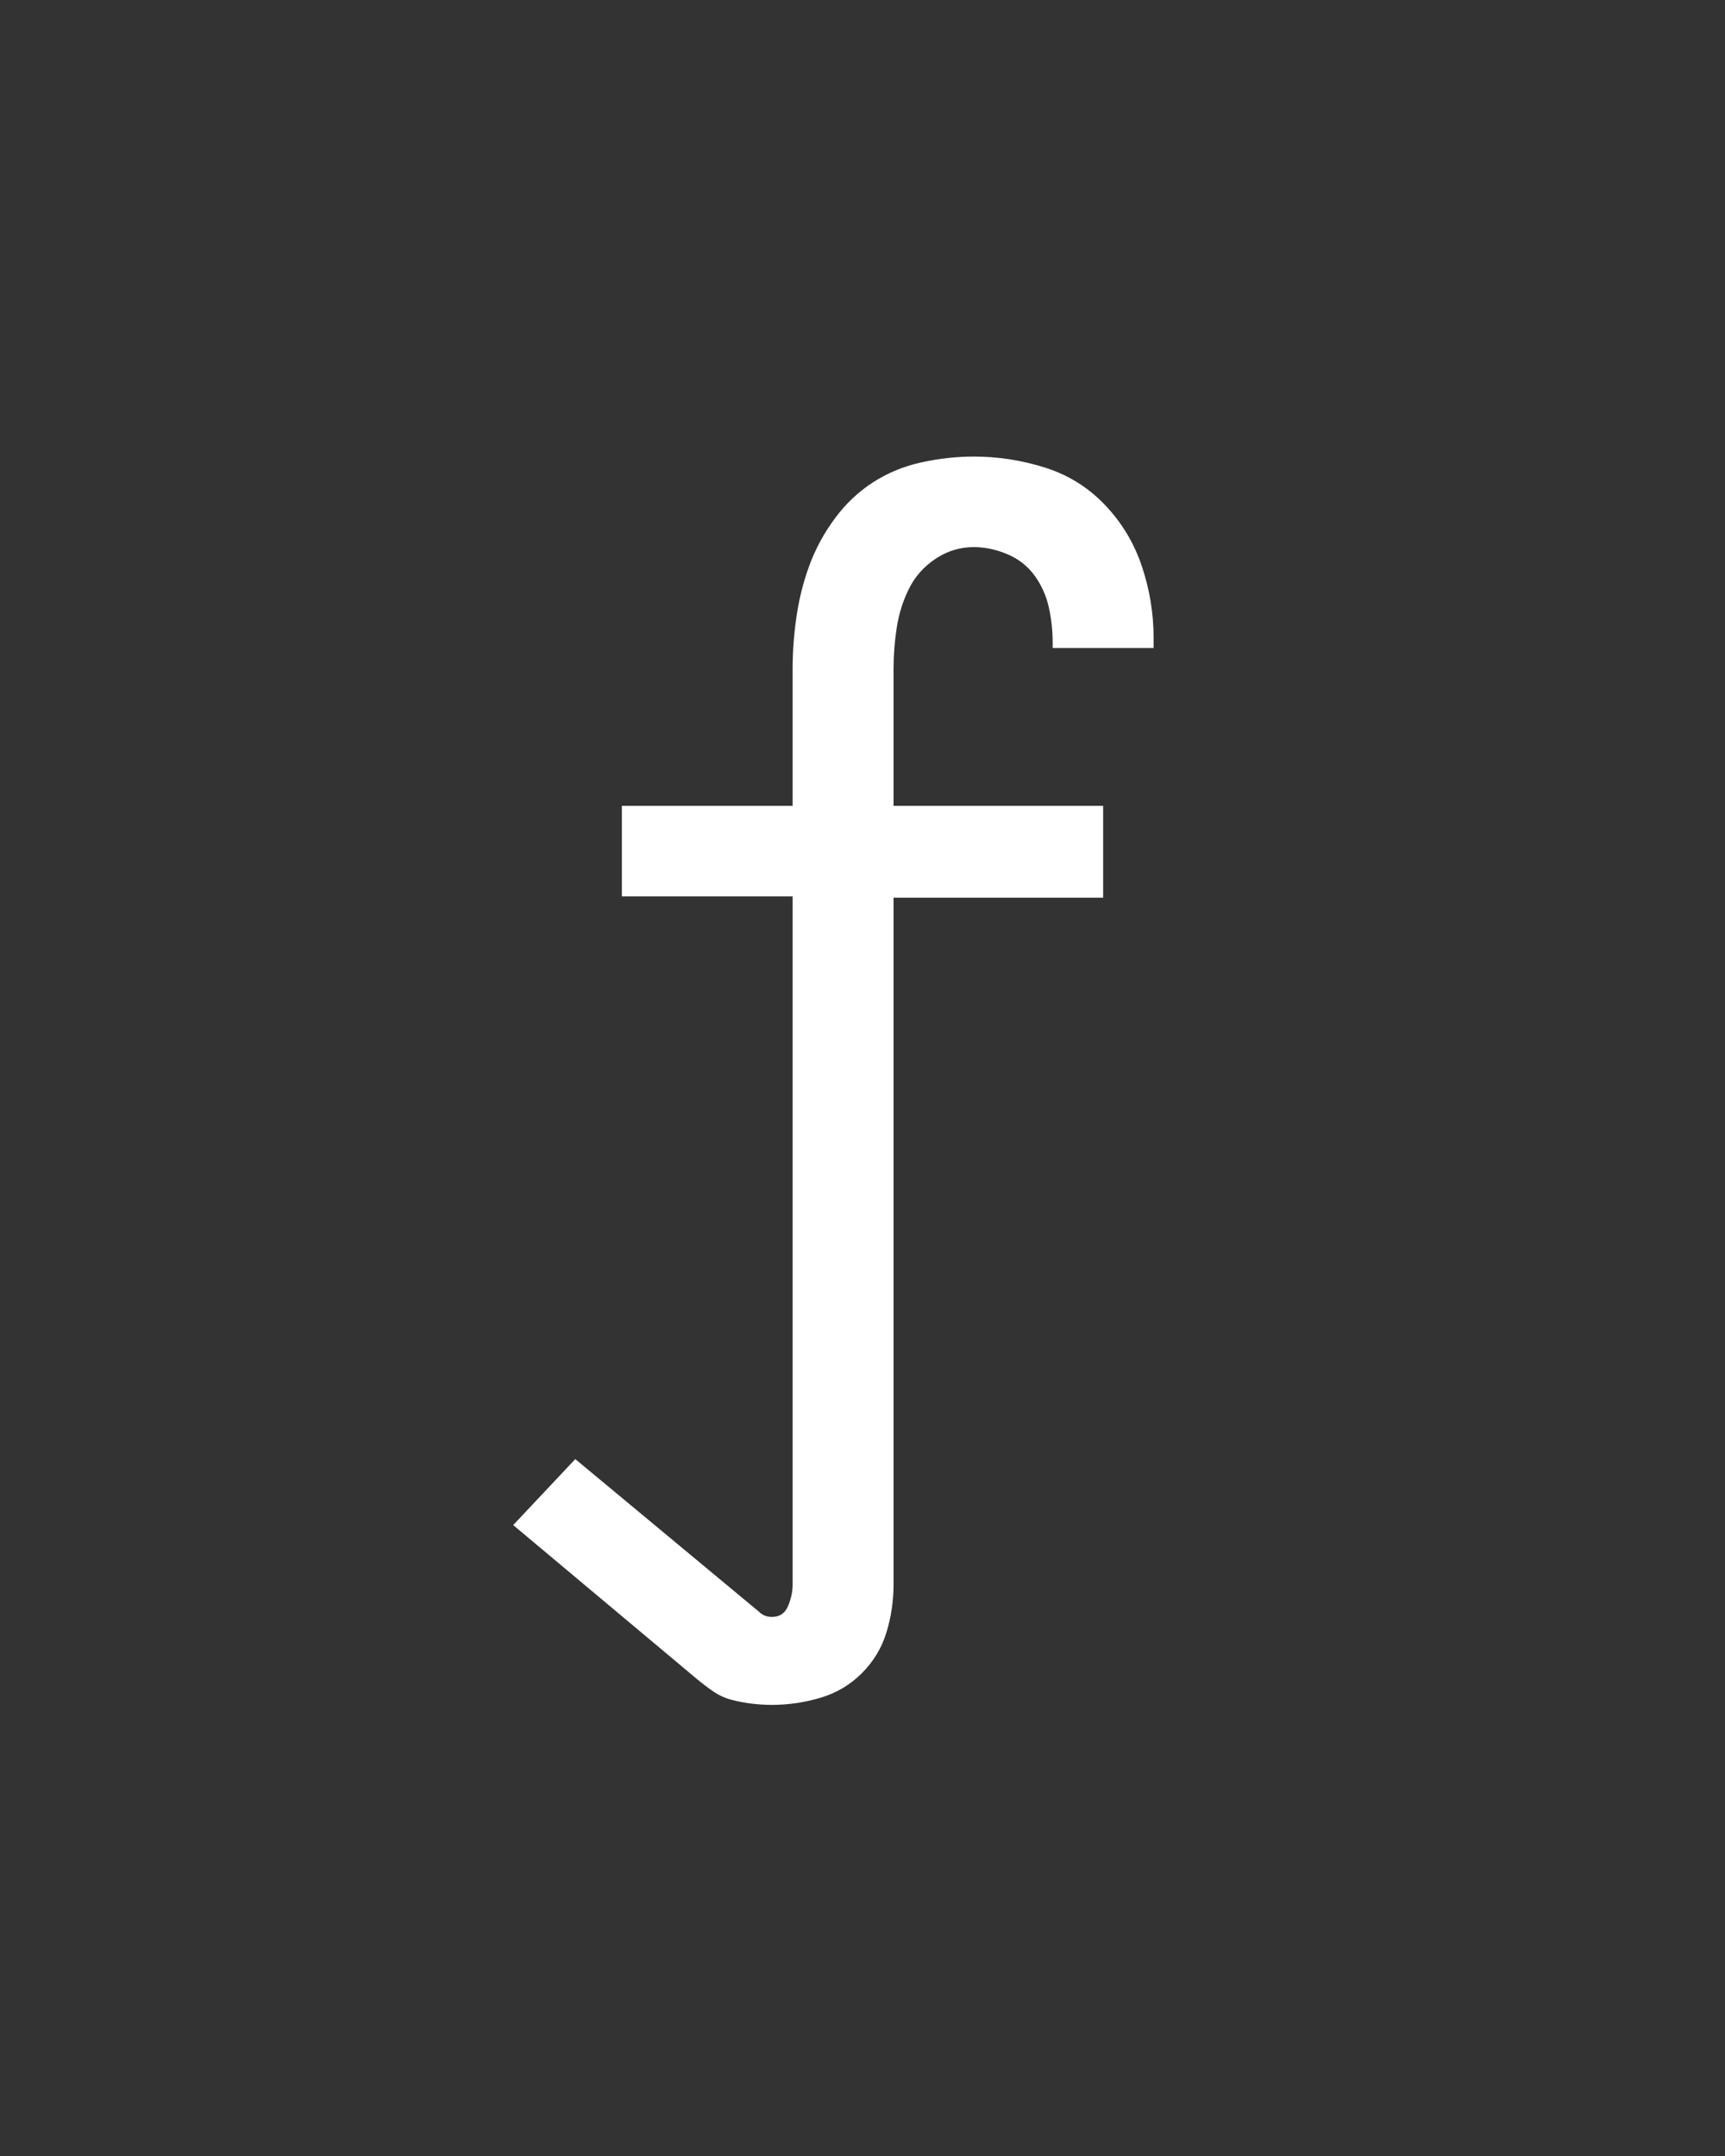 <svg xmlns="http://www.w3.org/2000/svg" height="160" viewBox="0 0 128 160" width="128"><rect x="0" y="0" width="128" height="160" fill="#333333" stroke="none"/><defs><path d="M 180 222 Q 172 222 164 221 Q 156 220 148.5 218 Q 141 216 134.5 211.5 Q 128 207 122 202 L -20 83 L 28 32 L 170 150 Q 172 152 174.5 153 Q 177 154 180 154 Q 189 154 192.5 145.5 Q 196 137 196 129 L 196 -403 L 64 -403 L 64 -473 L 196 -473 L 196 -579 Q 196 -599 199 -619.5 Q 202 -640 209 -659 Q 216 -678 228.5 -695 Q 241 -712 258 -723 Q 275 -734 295.5 -738.5 Q 316 -743 336 -743 Q 364 -743 391 -734.5 Q 418 -726 437.5 -705.5 Q 457 -685 466 -658 Q 475 -631 475 -603 Q 475 -601 475 -599 Q 475 -597 475 -595 L 397 -595 Q 397 -596 397 -597 Q 397 -598 397 -599 Q 397 -613 394 -626.5 Q 391 -640 383 -651 Q 375 -662 362 -667.5 Q 349 -673 336 -673 Q 320 -673 306.5 -664 Q 293 -655 286 -641 Q 279 -627 276.5 -611 Q 274 -595 274 -579 L 274 -473 L 436 -473 L 436 -402 L 274 -402 L 274 129 Q 274 148 268.5 166 Q 263 184 249.5 197.5 Q 236 211 217.5 216.5 Q 199 222 180 222 Z " id="path1"/></defs><g><g fill="#ffffff" transform="translate(40 105.21) rotate(0)"><use href="#path1" transform="translate(0 0) scale(0.096)"/></g></g></svg>